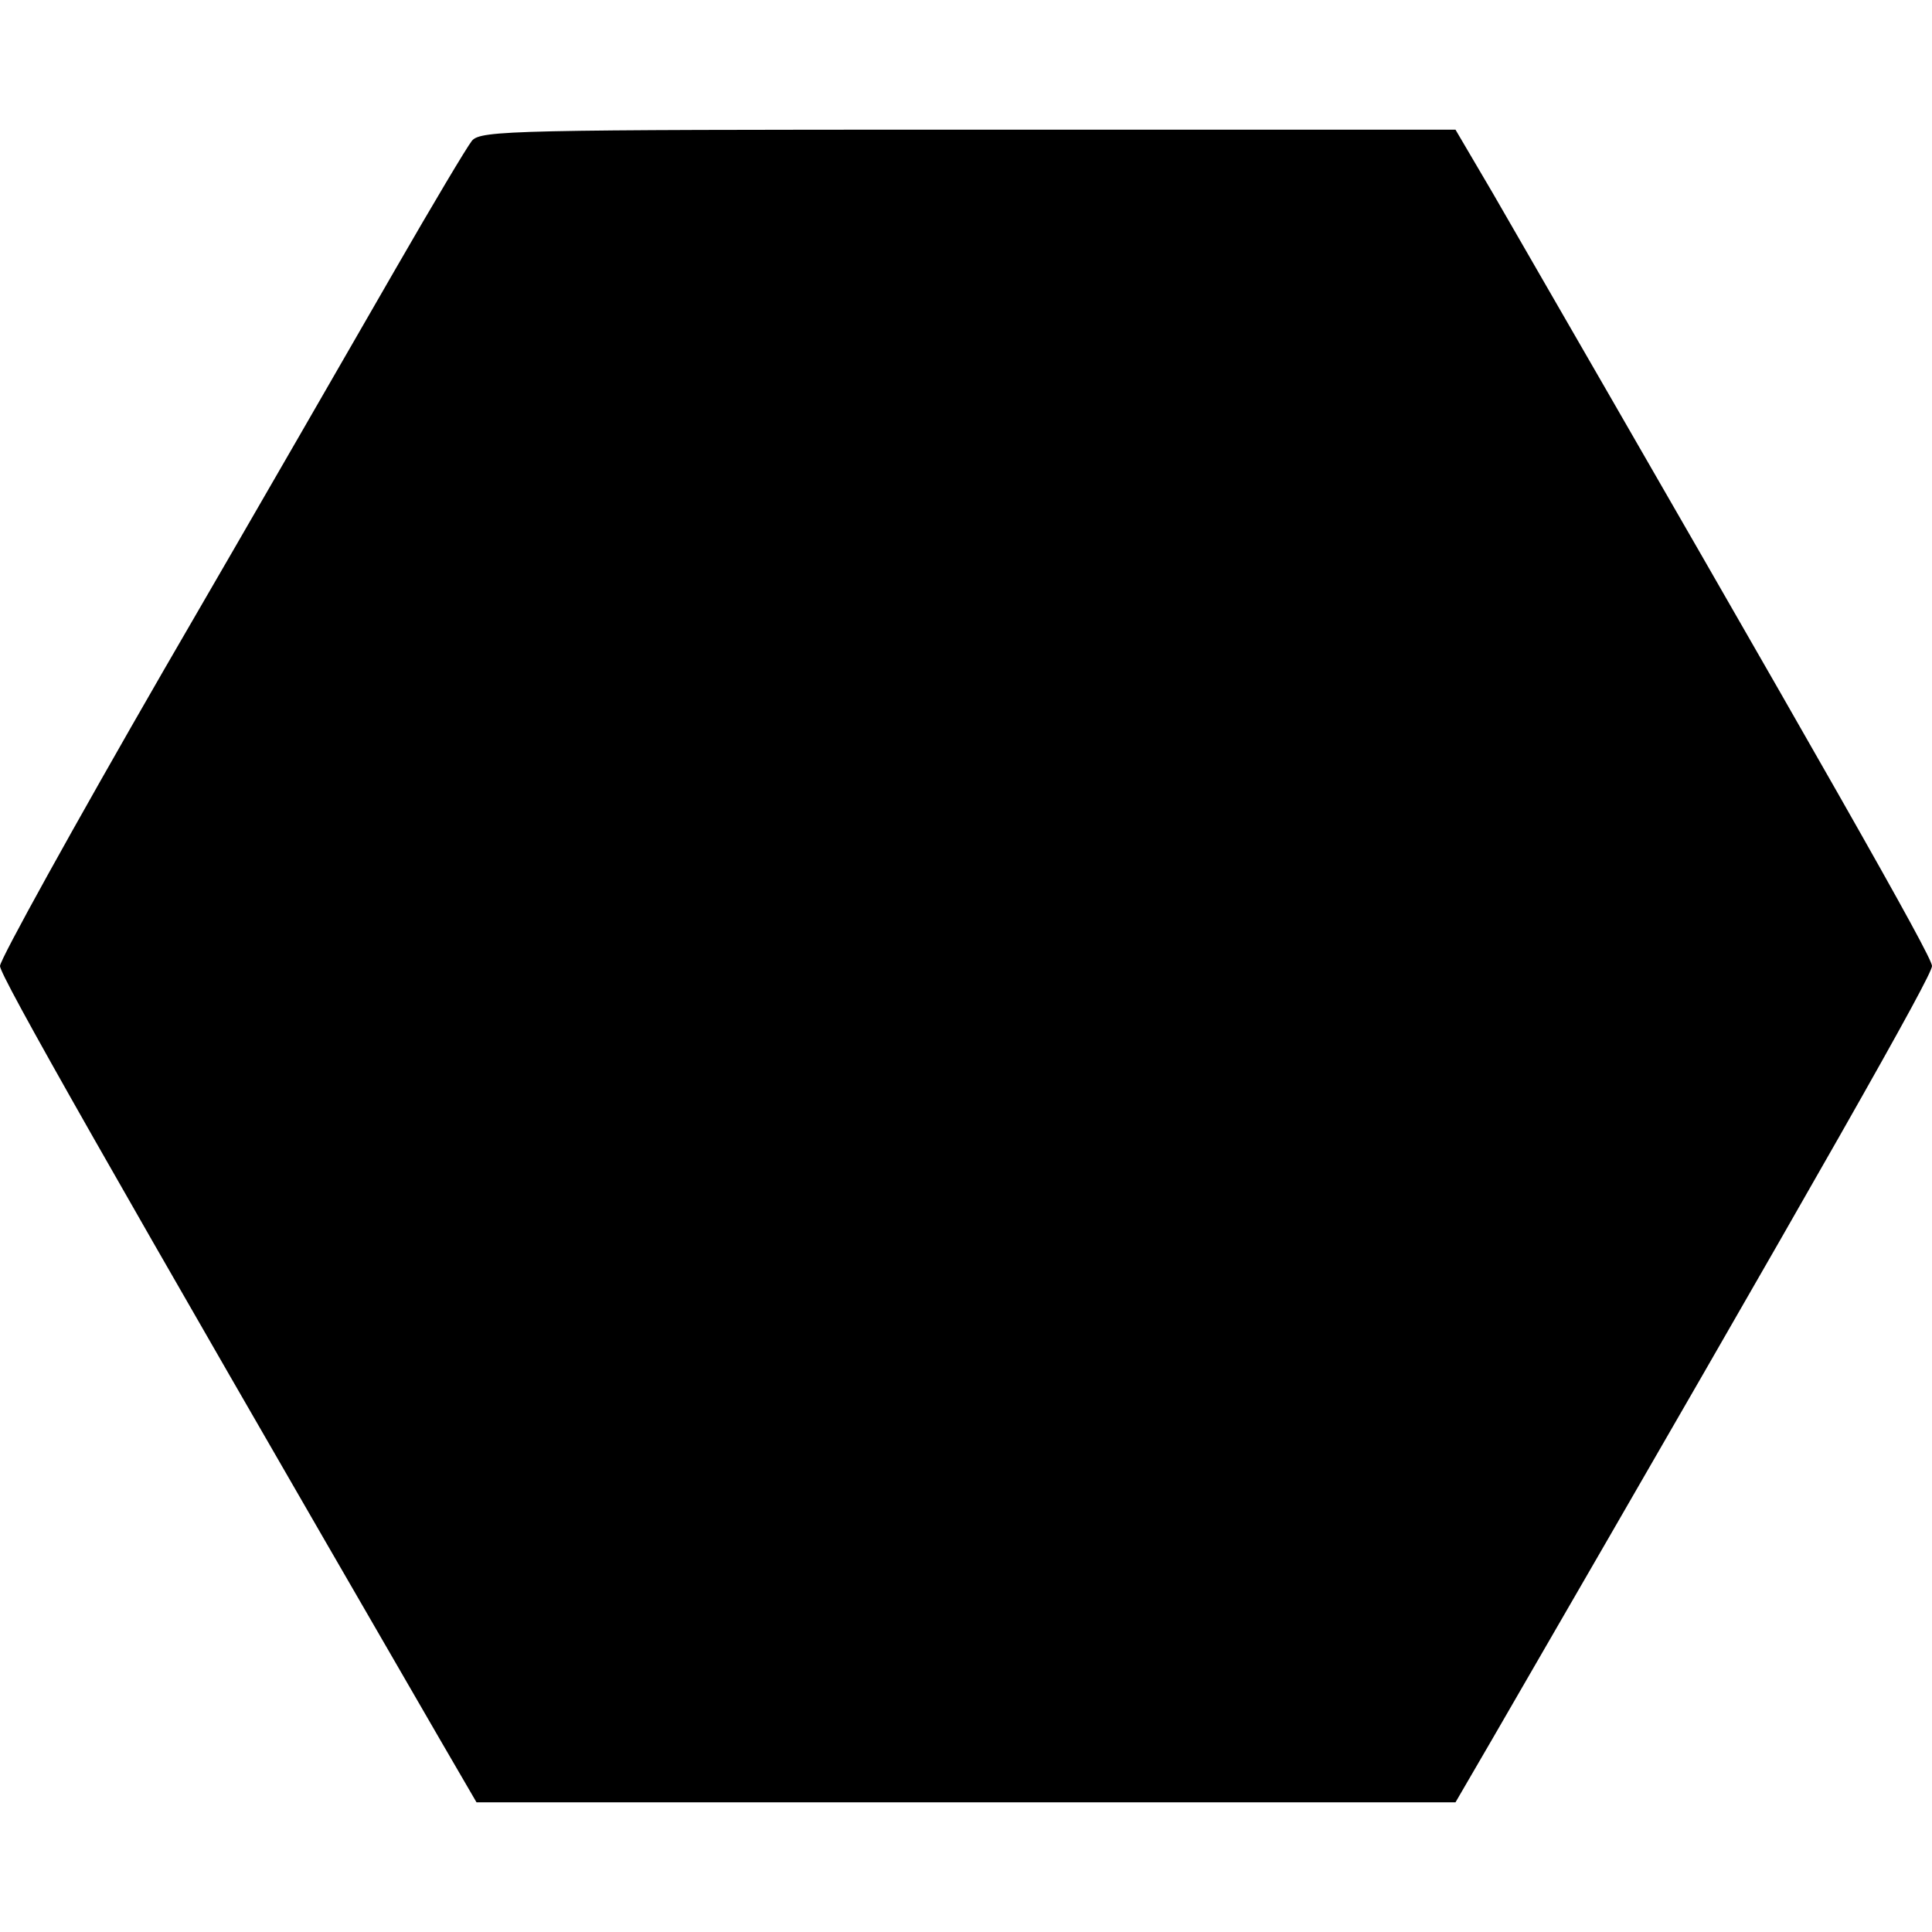 <?xml version="1.0" standalone="no"?>
<!DOCTYPE svg PUBLIC "-//W3C//DTD SVG 20010904//EN"
 "http://www.w3.org/TR/2001/REC-SVG-20010904/DTD/svg10.dtd">
<svg version="1.0" xmlns="http://www.w3.org/2000/svg"
 width="298pt" height="298pt" viewBox="0 0 298 298"
 preserveAspectRatio="xMidYMid meet">
<g transform="translate(0,298) scale(0.1,-0.1)"
fill="#000000" stroke="none">
<path d="M728 2763 c-8 -10 -61 -99 -118 -198 -57 -99 -217 -377 -357 -618
-139 -241 -253 -447 -253 -457 0 -15 161 -299 678 -1192 l57 -98 755 0 755 0
57 98 c521 900 678 1177 678 1192 0 15 -162 299 -678 1193 l-57 97 -751 0
c-703 0 -752 -1 -766 -17z"/>
</g>
</svg>
